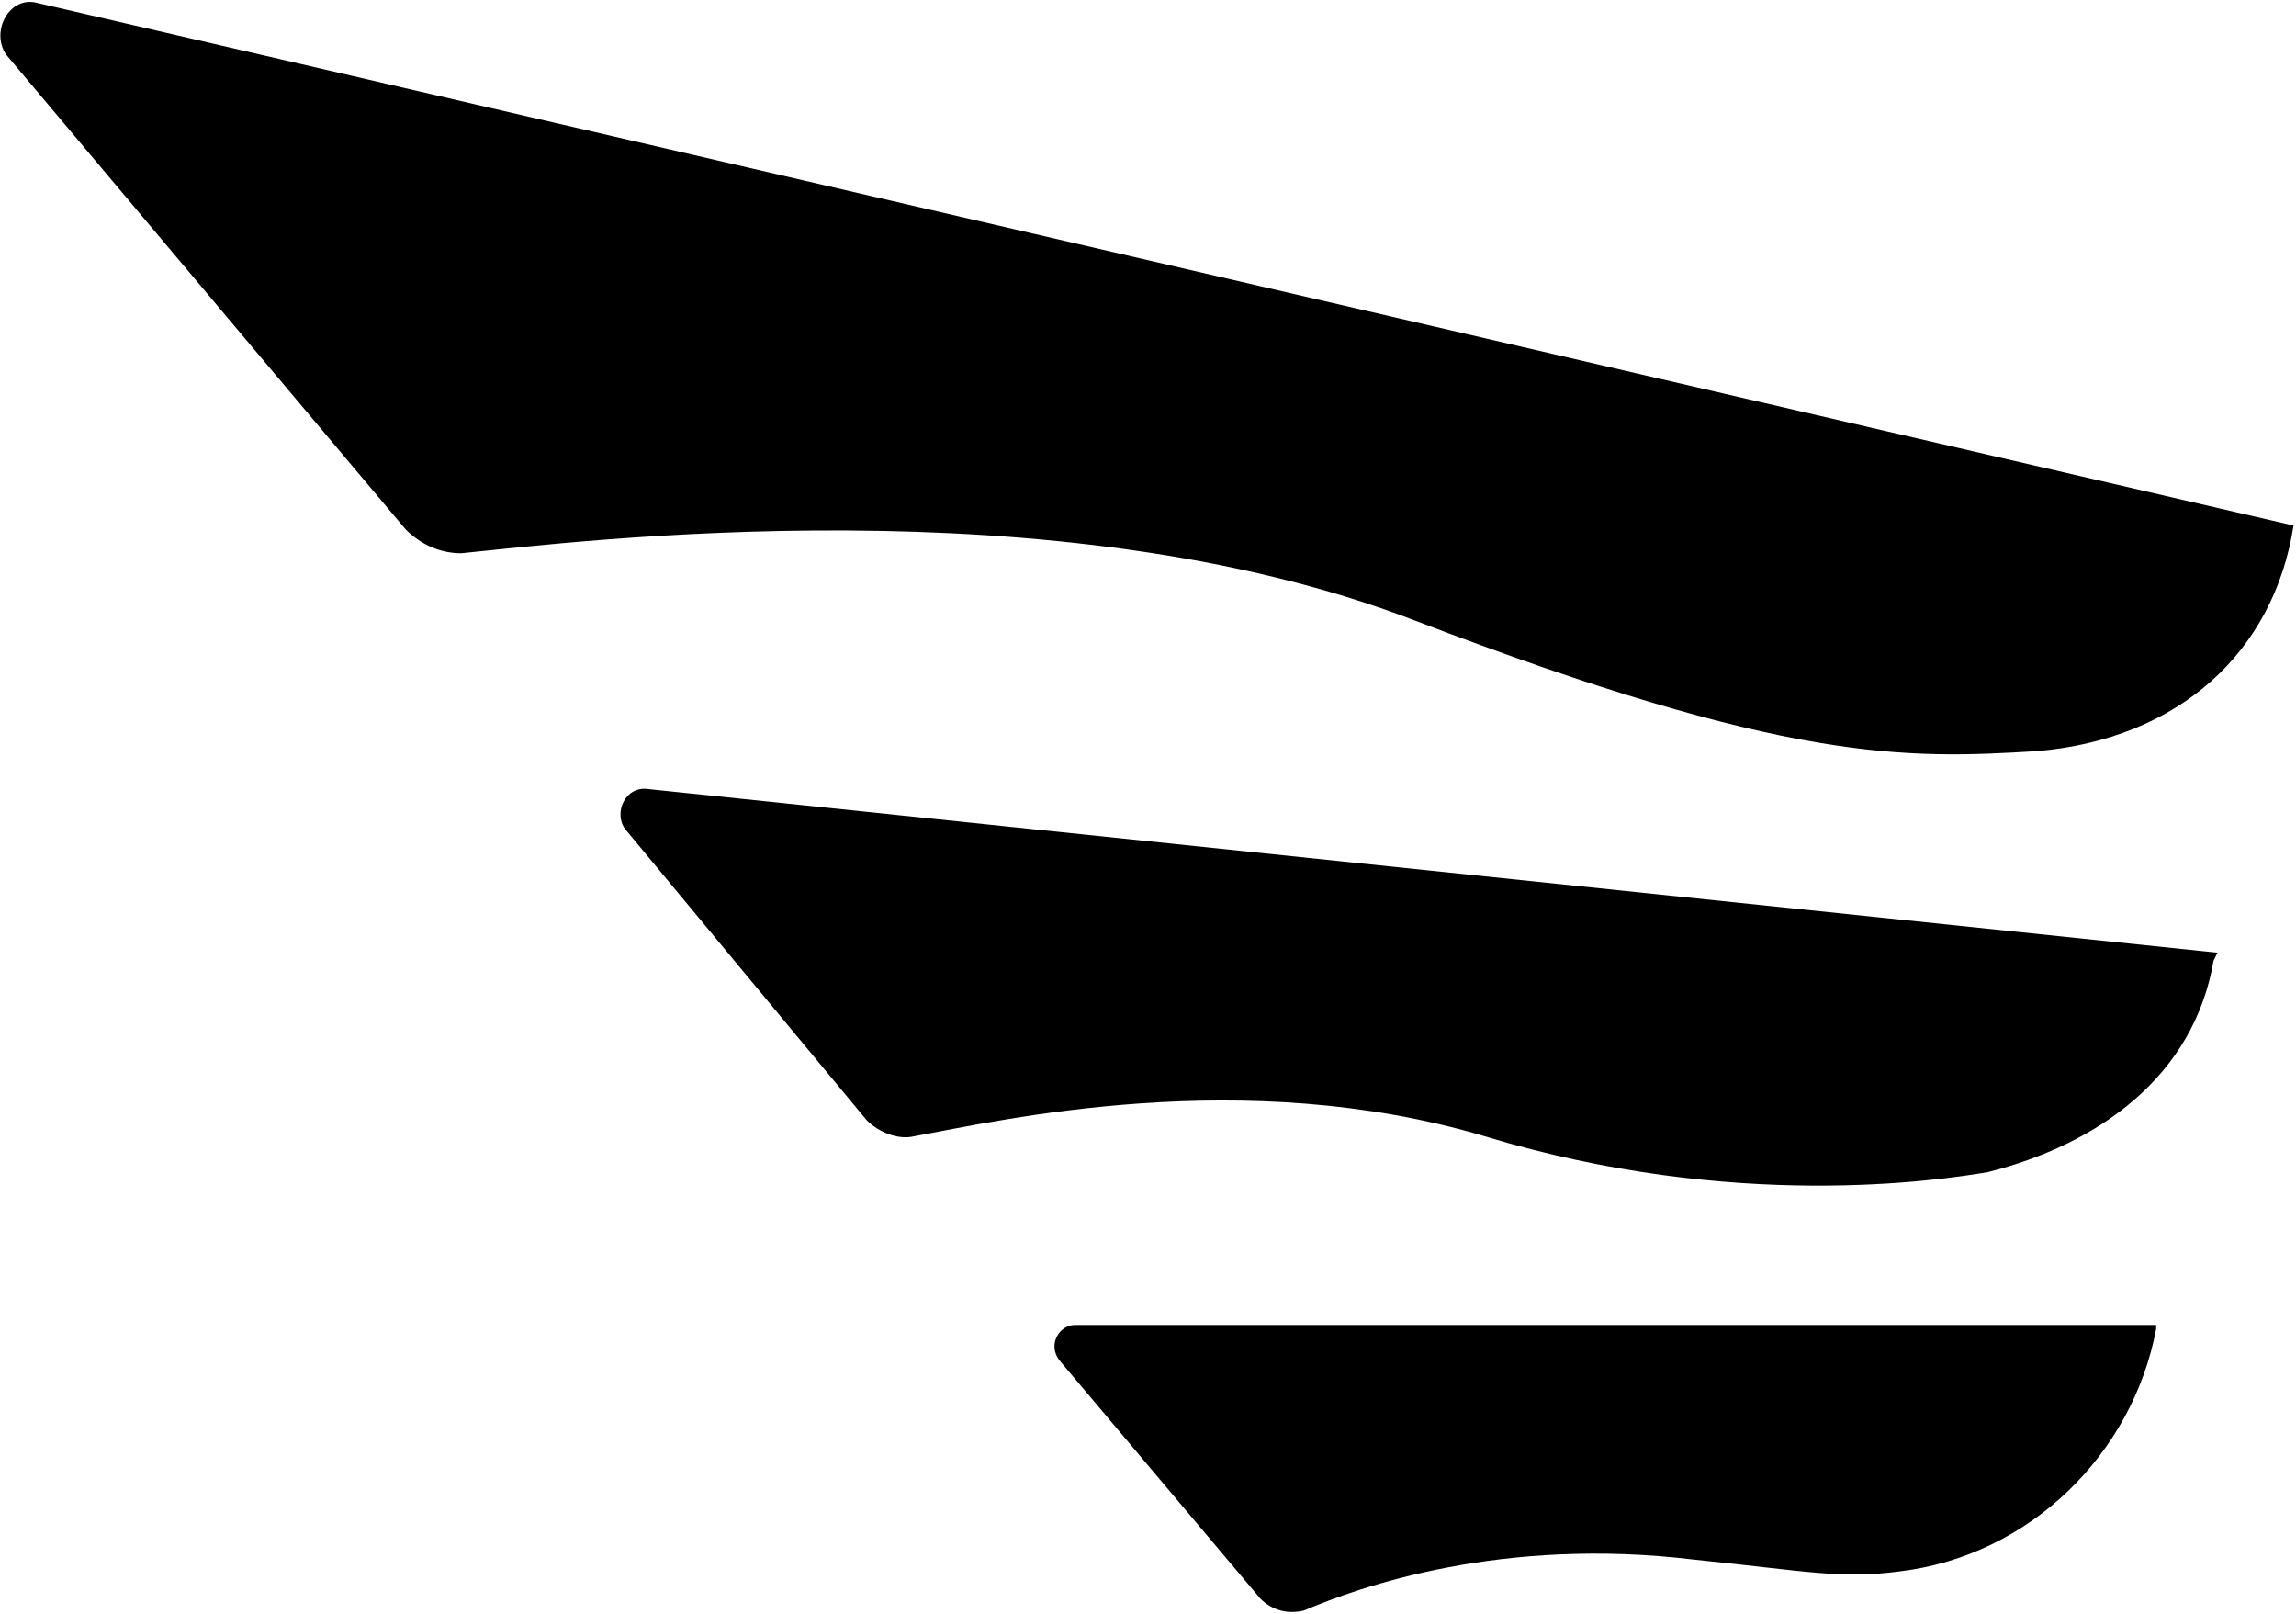 <svg width="936" height="658" xmlns="http://www.w3.org/2000/svg" xmlns:xlink="http://www.w3.org/1999/xlink" overflow="hidden"><defs><clipPath id="clip0"><rect x="151" y="32" width="936" height="658"/></clipPath></defs><g clip-path="url(#clip0)" transform="translate(-151 -32)"><path d="M316.407 247.809C153.454 54.201 153.454 54.201 153.454 54.201 147 44.521 155.067 30 166.361 33.227 1086 246.196 1086 246.196 1086 246.196 1086 246.196 1086 246.196 1086 246.196 1077.93 297.825 1039.21 333.32 981.129 338.16 927.887 341.387 879.484 343 727.825 284.918 581.005 228.448 387.397 252.649 338.995 257.49 330.928 257.49 322.861 254.263 316.407 247.809Z" fill-rule="evenodd"/><path d="M504.348 488.598C405.844 369.888 405.844 369.888 405.844 369.888 401 363.383 405.844 352 415.533 353.626 1055 420.299 1055 420.299 1055 420.299 1053.39 423.551 1053.39 423.551 1053.39 423.551 1045.31 470.71 1006.56 498.355 961.341 509.738 941.963 512.991 857.993 526 756.259 495.103 657.756 465.832 559.252 488.598 523.726 495.103 517.267 496.729 509.193 493.477 504.348 488.598Z" fill-rule="evenodd"/><path d="M664.861 683.622C582.826 586.351 582.826 586.351 582.826 586.351 578 579.973 582.826 572 589.26 572 1030 572 1030 572 1030 572 1030 573.595 1030 573.595 1030 573.595 1020.35 624.622 978.527 666.081 925.445 672.459 901.317 675.649 888.448 672.459 841.801 667.676 762.982 658.108 705.075 678.838 682.555 688.405 676.121 690 669.687 688.405 664.861 683.622Z" fill-rule="evenodd"/></g></svg>